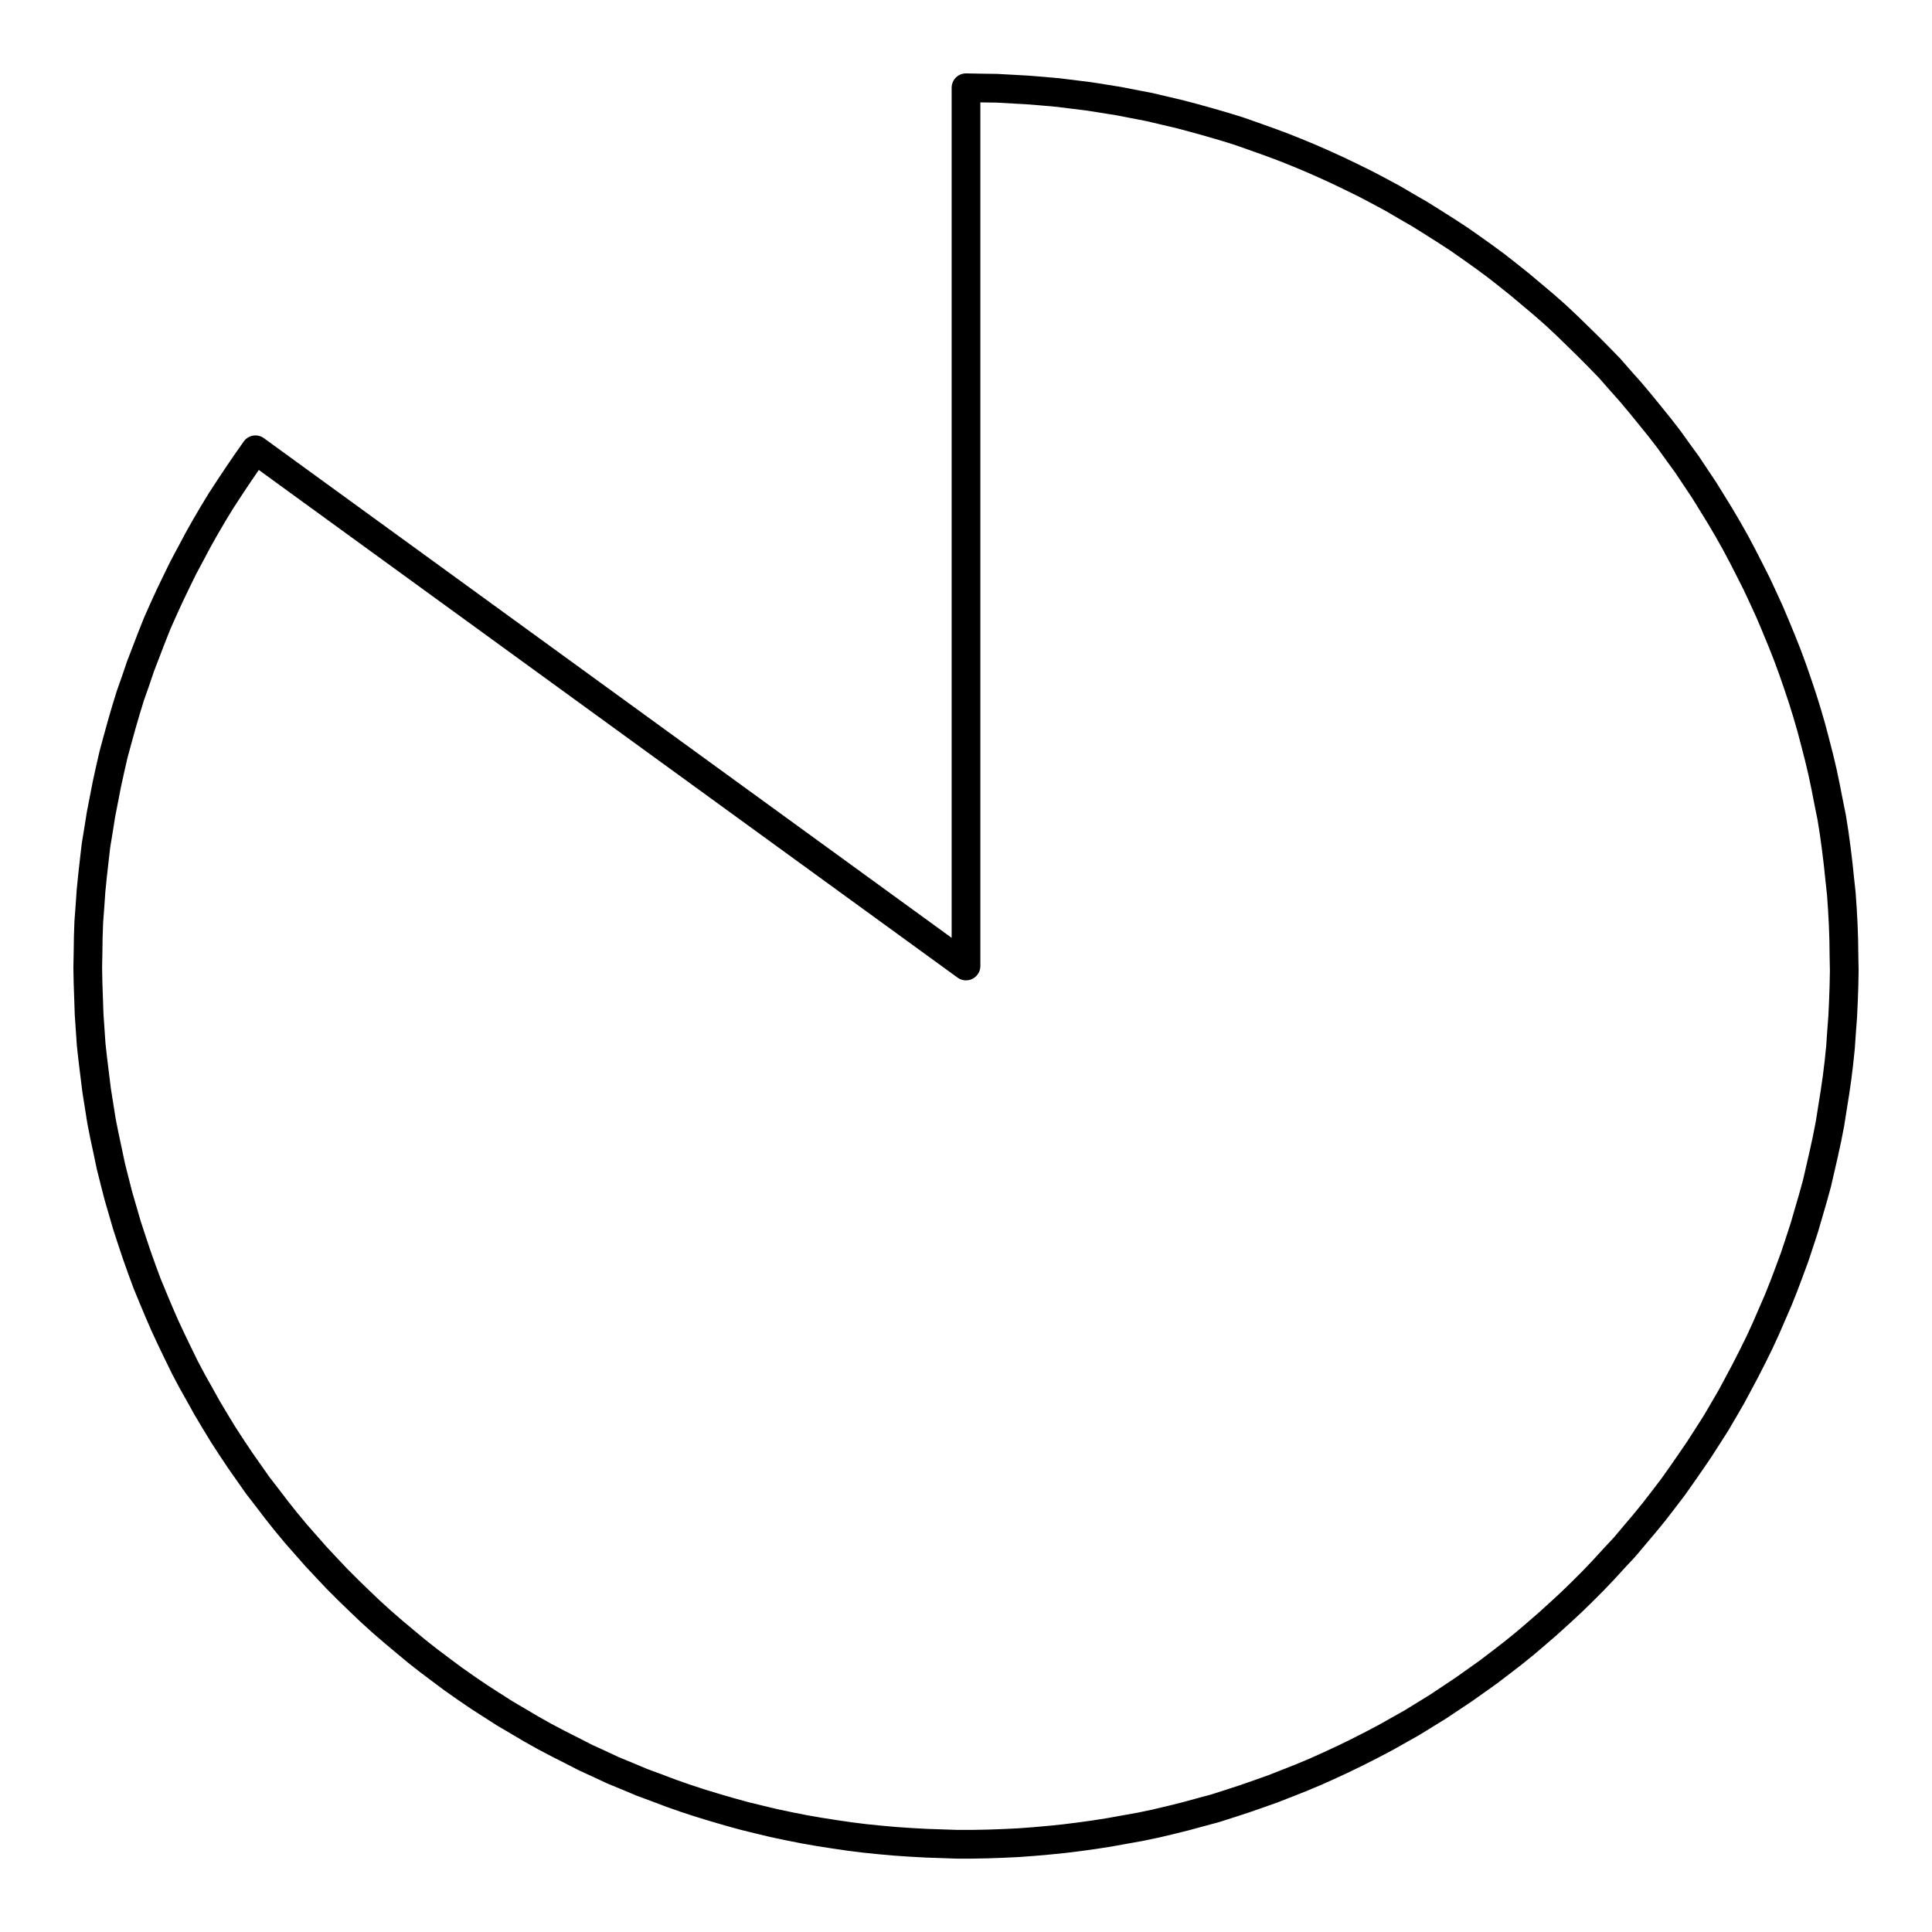 <?xml version="1.0" encoding="UTF-8"?>
<svg xmlns="http://www.w3.org/2000/svg" xmlns:xlink="http://www.w3.org/1999/xlink" width="72pt" height="72pt" viewBox="0 0 72 72" version="1.1">
<g id="surface921">
<path style="fill:none;stroke-width:1.07;stroke-linecap:round;stroke-linejoin:round;stroke:rgb(0%,0%,0%);stroke-opacity:1;stroke-miterlimit:10;" d="M 36 3.27 L 36.57 3.281 L 37.148 3.289 L 38.289 3.352 L 38.859 3.398 L 39.43 3.449 L 40.57 3.59 L 41.141 3.68 L 41.699 3.77 L 42.262 3.879 L 42.828 3.988 L 43.391 4.121 L 43.941 4.25 L 44.5 4.398 L 45.051 4.551 L 45.602 4.711 L 46.148 4.879 L 46.691 5.07 L 47.23 5.262 L 47.77 5.461 L 48.301 5.672 L 48.828 5.891 L 49.352 6.121 L 49.871 6.359 L 50.391 6.609 L 50.898 6.859 L 51.41 7.129 L 51.91 7.398 L 52.41 7.691 L 52.91 7.98 L 53.391 8.281 L 53.879 8.59 L 54.352 8.898 L 54.828 9.23 L 55.289 9.559 L 55.75 9.898 L 56.199 10.25 L 56.648 10.609 L 57.531 11.352 L 57.961 11.73 L 58.379 12.121 L 58.789 12.52 L 59.199 12.922 L 59.602 13.328 L 60 13.738 L 60.379 14.172 L 60.762 14.602 L 61.129 15.039 L 61.488 15.48 L 61.852 15.93 L 62.199 16.379 L 62.539 16.852 L 62.871 17.309 L 63.512 18.27 L 63.809 18.75 L 64.109 19.238 L 64.398 19.73 L 64.68 20.23 L 64.949 20.738 L 65.211 21.25 L 65.469 21.762 L 65.711 22.281 L 65.949 22.801 L 66.172 23.328 L 66.391 23.859 L 66.602 24.391 L 66.801 24.93 L 66.988 25.469 L 67.172 26.02 L 67.34 26.559 L 67.5 27.109 L 67.648 27.672 L 67.789 28.219 L 67.922 28.781 L 68.039 29.34 L 68.148 29.898 L 68.262 30.461 L 68.352 31.031 L 68.43 31.602 L 68.5 32.172 L 68.559 32.738 L 68.621 33.309 L 68.66 33.879 L 68.691 34.449 L 68.711 35.02 L 68.719 35.602 L 68.73 36.172 L 68.719 36.738 L 68.699 37.309 L 68.672 37.891 L 68.629 38.461 L 68.59 39.031 L 68.531 39.602 L 68.461 40.172 L 68.379 40.738 L 68.289 41.301 L 68.199 41.871 L 68.09 42.43 L 67.969 42.988 L 67.84 43.551 L 67.711 44.109 L 67.559 44.66 L 67.238 45.762 L 67.059 46.309 L 66.879 46.852 L 66.68 47.391 L 66.48 47.922 L 66.27 48.449 L 65.809 49.512 L 65.57 50.031 L 65.32 50.539 L 65.059 51.051 L 64.789 51.559 L 64.52 52.059 L 64.23 52.559 L 63.941 53.051 L 63.629 53.539 L 63.32 54.02 L 63 54.488 L 62.672 54.961 L 62.34 55.43 L 61.988 55.891 L 61.641 56.34 L 61.281 56.781 L 60.91 57.219 L 60.539 57.66 L 60.148 58.078 L 59.762 58.5 L 59.371 58.91 L 58.961 59.32 L 58.551 59.719 L 58.129 60.109 L 57.711 60.488 L 57.27 60.871 L 56.84 61.238 L 56.391 61.602 L 55.941 61.949 L 55.48 62.301 L 55.02 62.629 L 54.551 62.961 L 53.59 63.602 L 53.109 63.898 L 52.621 64.199 L 51.621 64.762 L 51.109 65.031 L 50.602 65.289 L 50.09 65.539 L 49.57 65.781 L 49.039 66.02 L 48.52 66.238 L 47.988 66.449 L 47.449 66.66 L 46.91 66.852 L 46.371 67.039 L 45.82 67.219 L 45.281 67.391 L 44.73 67.539 L 44.172 67.691 L 43.621 67.828 L 43.059 67.961 L 42.5 68.078 L 41.93 68.18 L 41.371 68.281 L 40.801 68.371 L 40.238 68.449 L 39.672 68.52 L 39.102 68.578 L 38.531 68.629 L 37.949 68.672 L 37.379 68.699 L 36.809 68.719 L 36.238 68.73 L 35.66 68.73 L 34.52 68.691 L 33.949 68.66 L 33.371 68.621 L 32.801 68.57 L 32.23 68.512 L 31.66 68.441 L 31.102 68.359 L 30.531 68.27 L 29.969 68.172 L 29.398 68.059 L 28.84 67.941 L 28.289 67.809 L 27.73 67.672 L 27.18 67.52 L 26.629 67.359 L 26.078 67.191 L 25.531 67.012 L 24.988 66.82 L 24.461 66.621 L 23.922 66.422 L 23.391 66.199 L 22.859 65.98 L 22.34 65.738 L 21.82 65.5 L 21.309 65.238 L 20.801 64.98 L 20.289 64.711 L 19.789 64.43 L 19.301 64.141 L 18.809 63.852 L 18.32 63.539 L 17.84 63.23 L 17.371 62.91 L 16.898 62.578 L 16.441 62.238 L 15.98 61.891 L 15.531 61.539 L 15.09 61.172 L 14.648 60.801 L 14.219 60.43 L 13.789 60.039 L 13.379 59.648 L 12.969 59.25 L 12.559 58.84 L 12.172 58.43 L 11.781 58.012 L 11.398 57.578 L 11.02 57.148 L 10.648 56.699 L 10.301 56.262 L 9.949 55.801 L 9.602 55.352 L 9.27 54.879 L 8.941 54.41 L 8.621 53.93 L 8.309 53.449 L 8.012 52.961 L 7.719 52.469 L 7.441 51.969 L 7.16 51.469 L 6.891 50.961 L 6.641 50.449 L 6.391 49.93 L 6.148 49.41 L 5.922 48.891 L 5.699 48.359 L 5.48 47.828 L 5.281 47.289 L 5.09 46.75 L 4.91 46.211 L 4.73 45.66 L 4.41 44.559 L 4.27 44.012 L 4.129 43.449 L 4.012 42.891 L 3.891 42.328 L 3.781 41.77 L 3.691 41.199 L 3.602 40.641 L 3.461 39.5 L 3.398 38.93 L 3.32 37.789 L 3.301 37.211 L 3.281 36.641 L 3.27 36.07 L 3.281 35.488 L 3.289 34.922 L 3.309 34.352 L 3.352 33.781 L 3.391 33.211 L 3.449 32.629 L 3.512 32.07 L 3.578 31.5 L 3.672 30.93 L 3.762 30.359 L 3.871 29.801 L 3.98 29.238 L 4.102 28.68 L 4.23 28.121 L 4.379 27.57 L 4.531 27.02 L 4.691 26.469 L 4.859 25.922 L 5.051 25.379 L 5.238 24.828 L 5.441 24.301 L 5.648 23.762 L 5.859 23.23 L 6.09 22.711 L 6.328 22.191 L 6.578 21.672 L 6.828 21.16 L 7.102 20.648 L 7.371 20.141 L 7.648 19.648 L 7.941 19.148 L 8.238 18.66 L 8.551 18.18 L 8.871 17.699 L 9.191 17.23 L 9.52 16.762 L 36 36 L 36 3.27 "/>
</g>
</svg>
